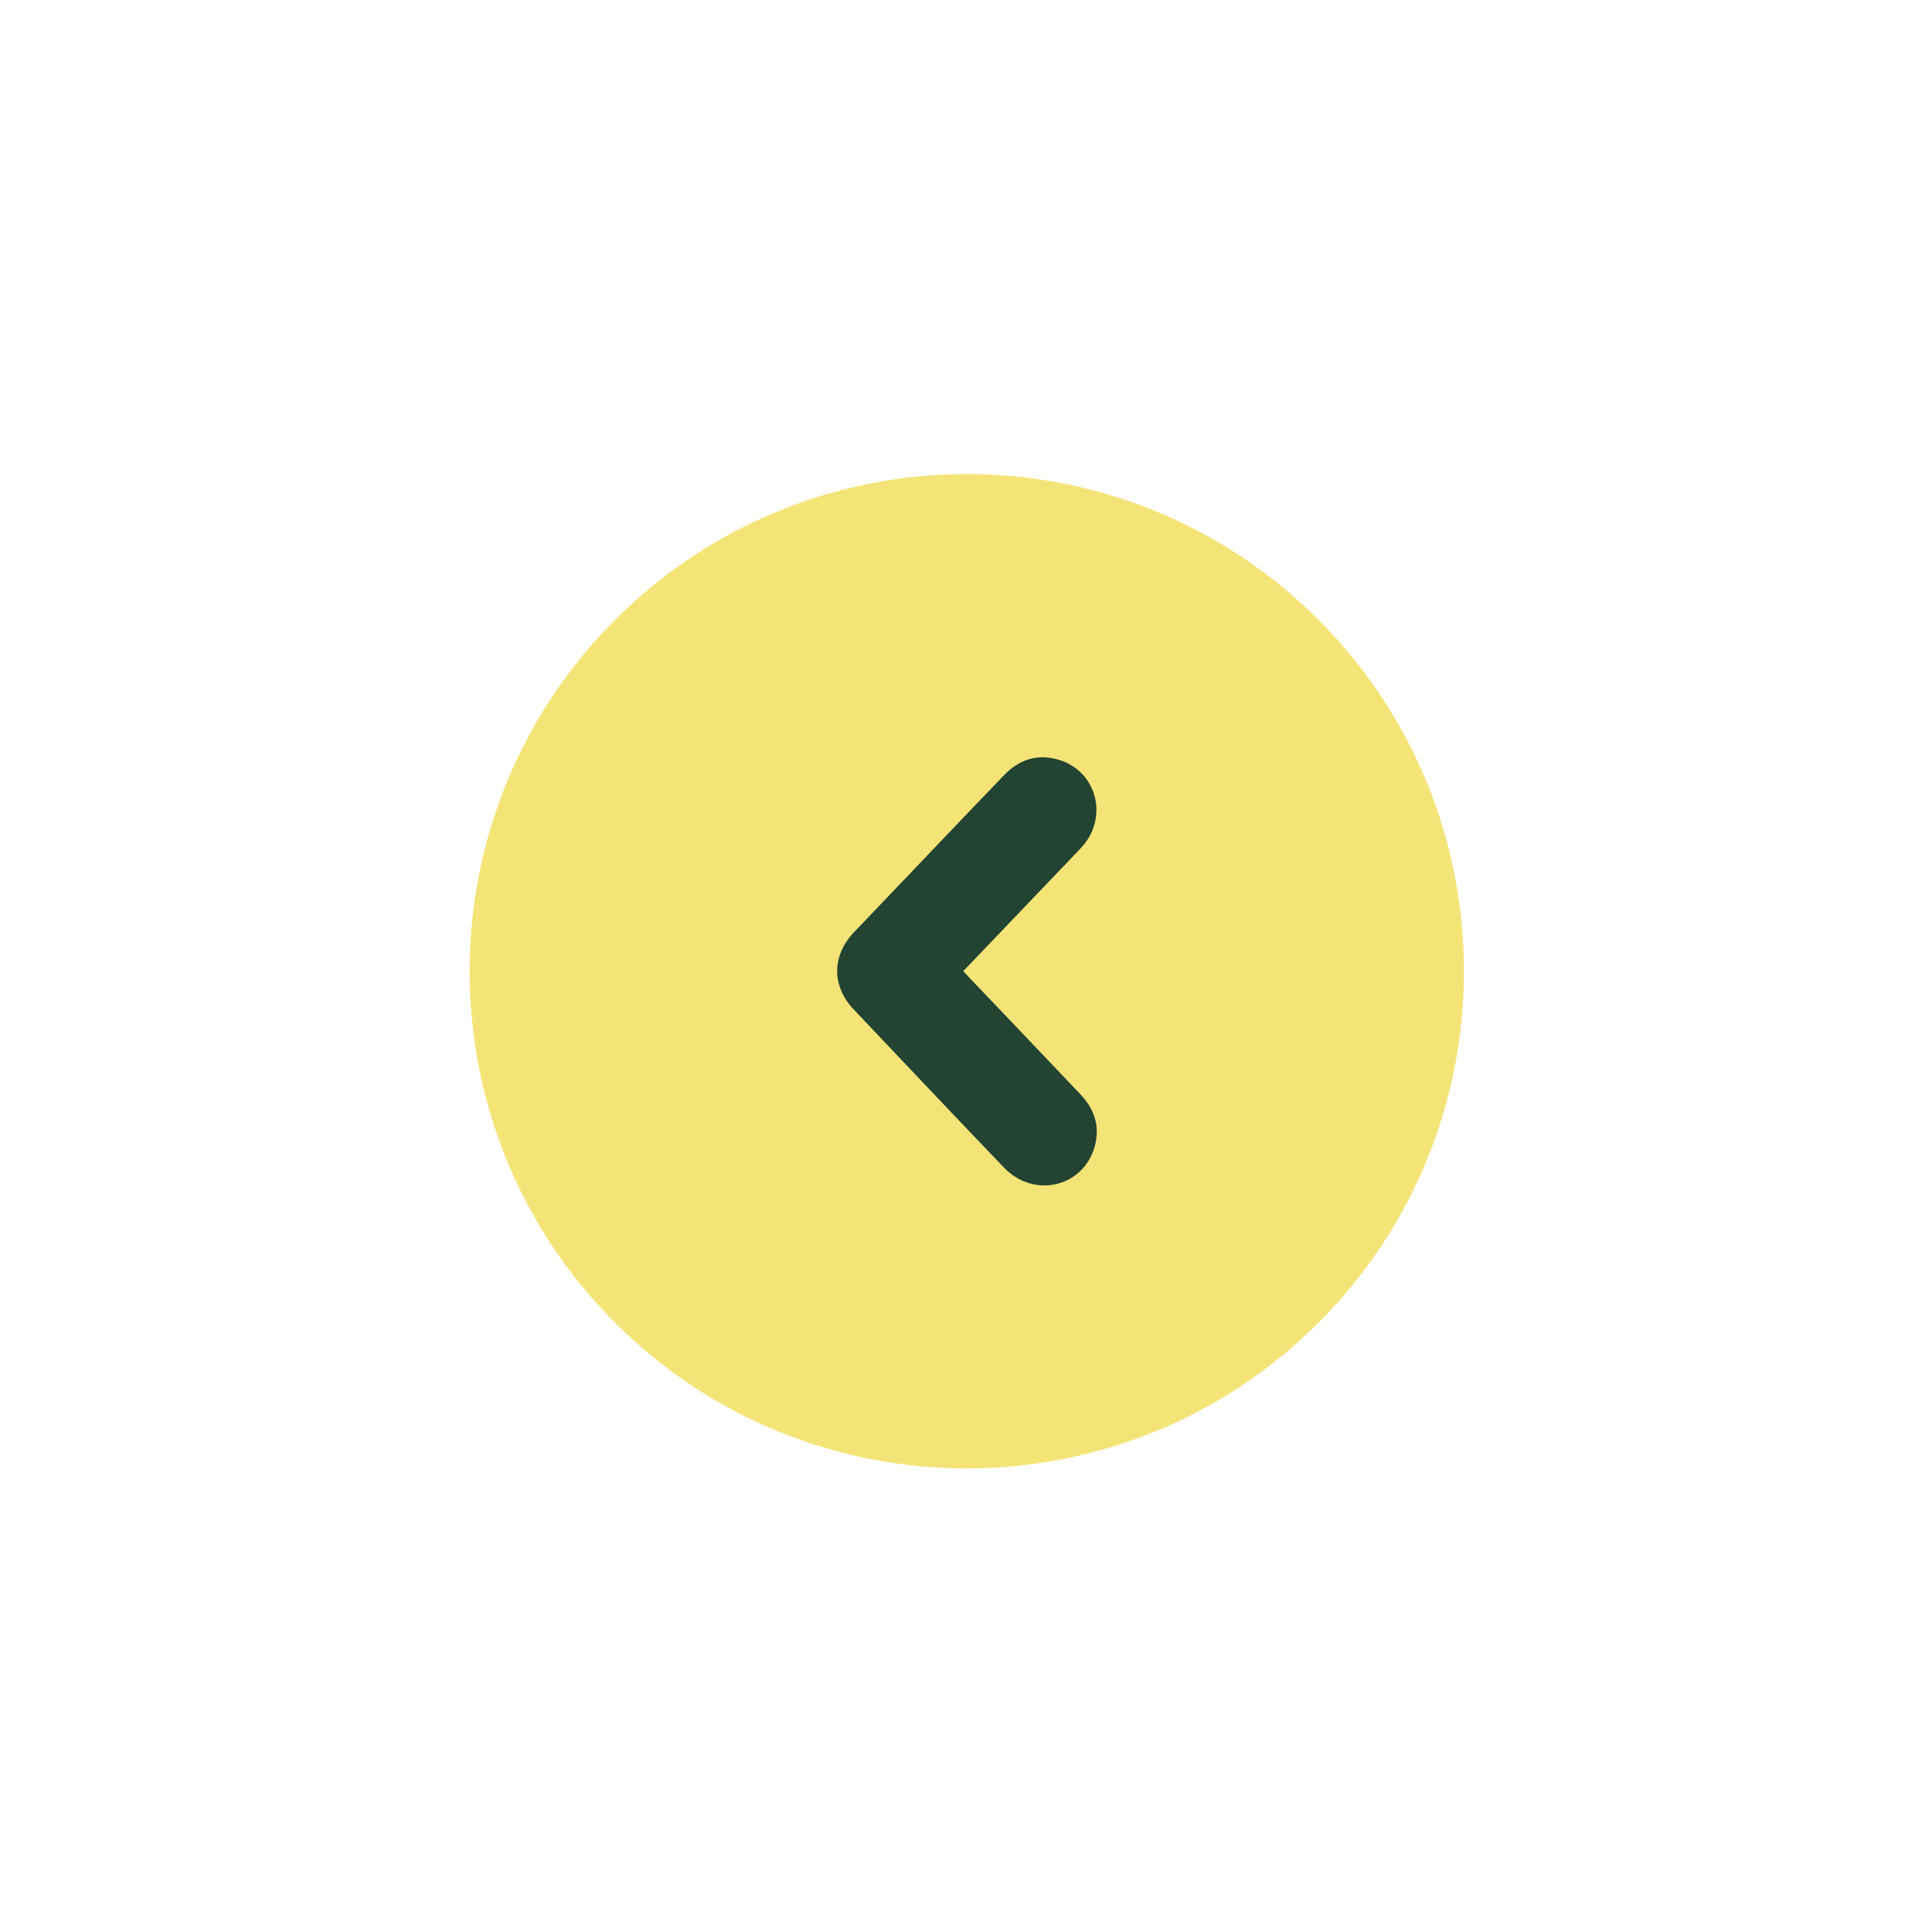 <?xml version="1.0" encoding="UTF-8"?><svg id="Layer_2" xmlns="http://www.w3.org/2000/svg" xmlns:xlink="http://www.w3.org/1999/xlink" viewBox="0 0 64 64"><defs><style>.cls-1,.cls-2,.cls-3{fill:#f4e478;}.cls-4{fill:#234432;}.cls-2{filter:url(#drop-shadow-1);}.cls-3{filter:url(#drop-shadow-2);}</style><filter id="drop-shadow-1" filterUnits="userSpaceOnUse"><feOffset dx="0" dy="0"/><feGaussianBlur result="blur" stdDeviation="5"/><feFlood flood-color="#000" flood-opacity=".5"/><feComposite in2="blur" operator="in"/><feComposite in="SourceGraphic"/></filter><filter id="drop-shadow-2" filterUnits="userSpaceOnUse"><feOffset dx="0" dy="0"/><feGaussianBlur result="blur-2" stdDeviation="5"/><feFlood flood-color="#f3feff" flood-opacity=".7"/><feComposite in2="blur-2" operator="in"/><feComposite in="SourceGraphic"/></filter></defs><g id="Texto"><g><g><path class="cls-2" d="M20.38,43.82c6.43,6.43,16.86,6.43,23.29,0s6.43-16.86,0-23.29l-23.29,23.29Z"/><path class="cls-3" d="M20.38,43.82c-6.43-6.43-6.43-16.86,0-23.29,6.43-6.43,16.86-6.43,23.29,0l-23.29,23.29Z"/><circle class="cls-1" cx="32.03" cy="32.17" r="16.46"/></g><path class="cls-4" d="M31.91,32.17c1.31-1.37,2.6-2.72,3.89-4.07,.93-.98,.56-2.52-.69-2.92-.72-.23-1.35-.03-1.86,.51-1.3,1.35-2.59,2.71-3.88,4.06-.36,.38-.73,.76-1.09,1.14-.73,.78-.73,1.78,0,2.55,1.66,1.75,3.31,3.5,4.98,5.24,.99,1.03,2.62,.65,3-.69,.19-.67,0-1.25-.48-1.75-1.2-1.26-2.4-2.53-3.61-3.79-.08-.09-.16-.17-.26-.28Z"/></g></g></svg>